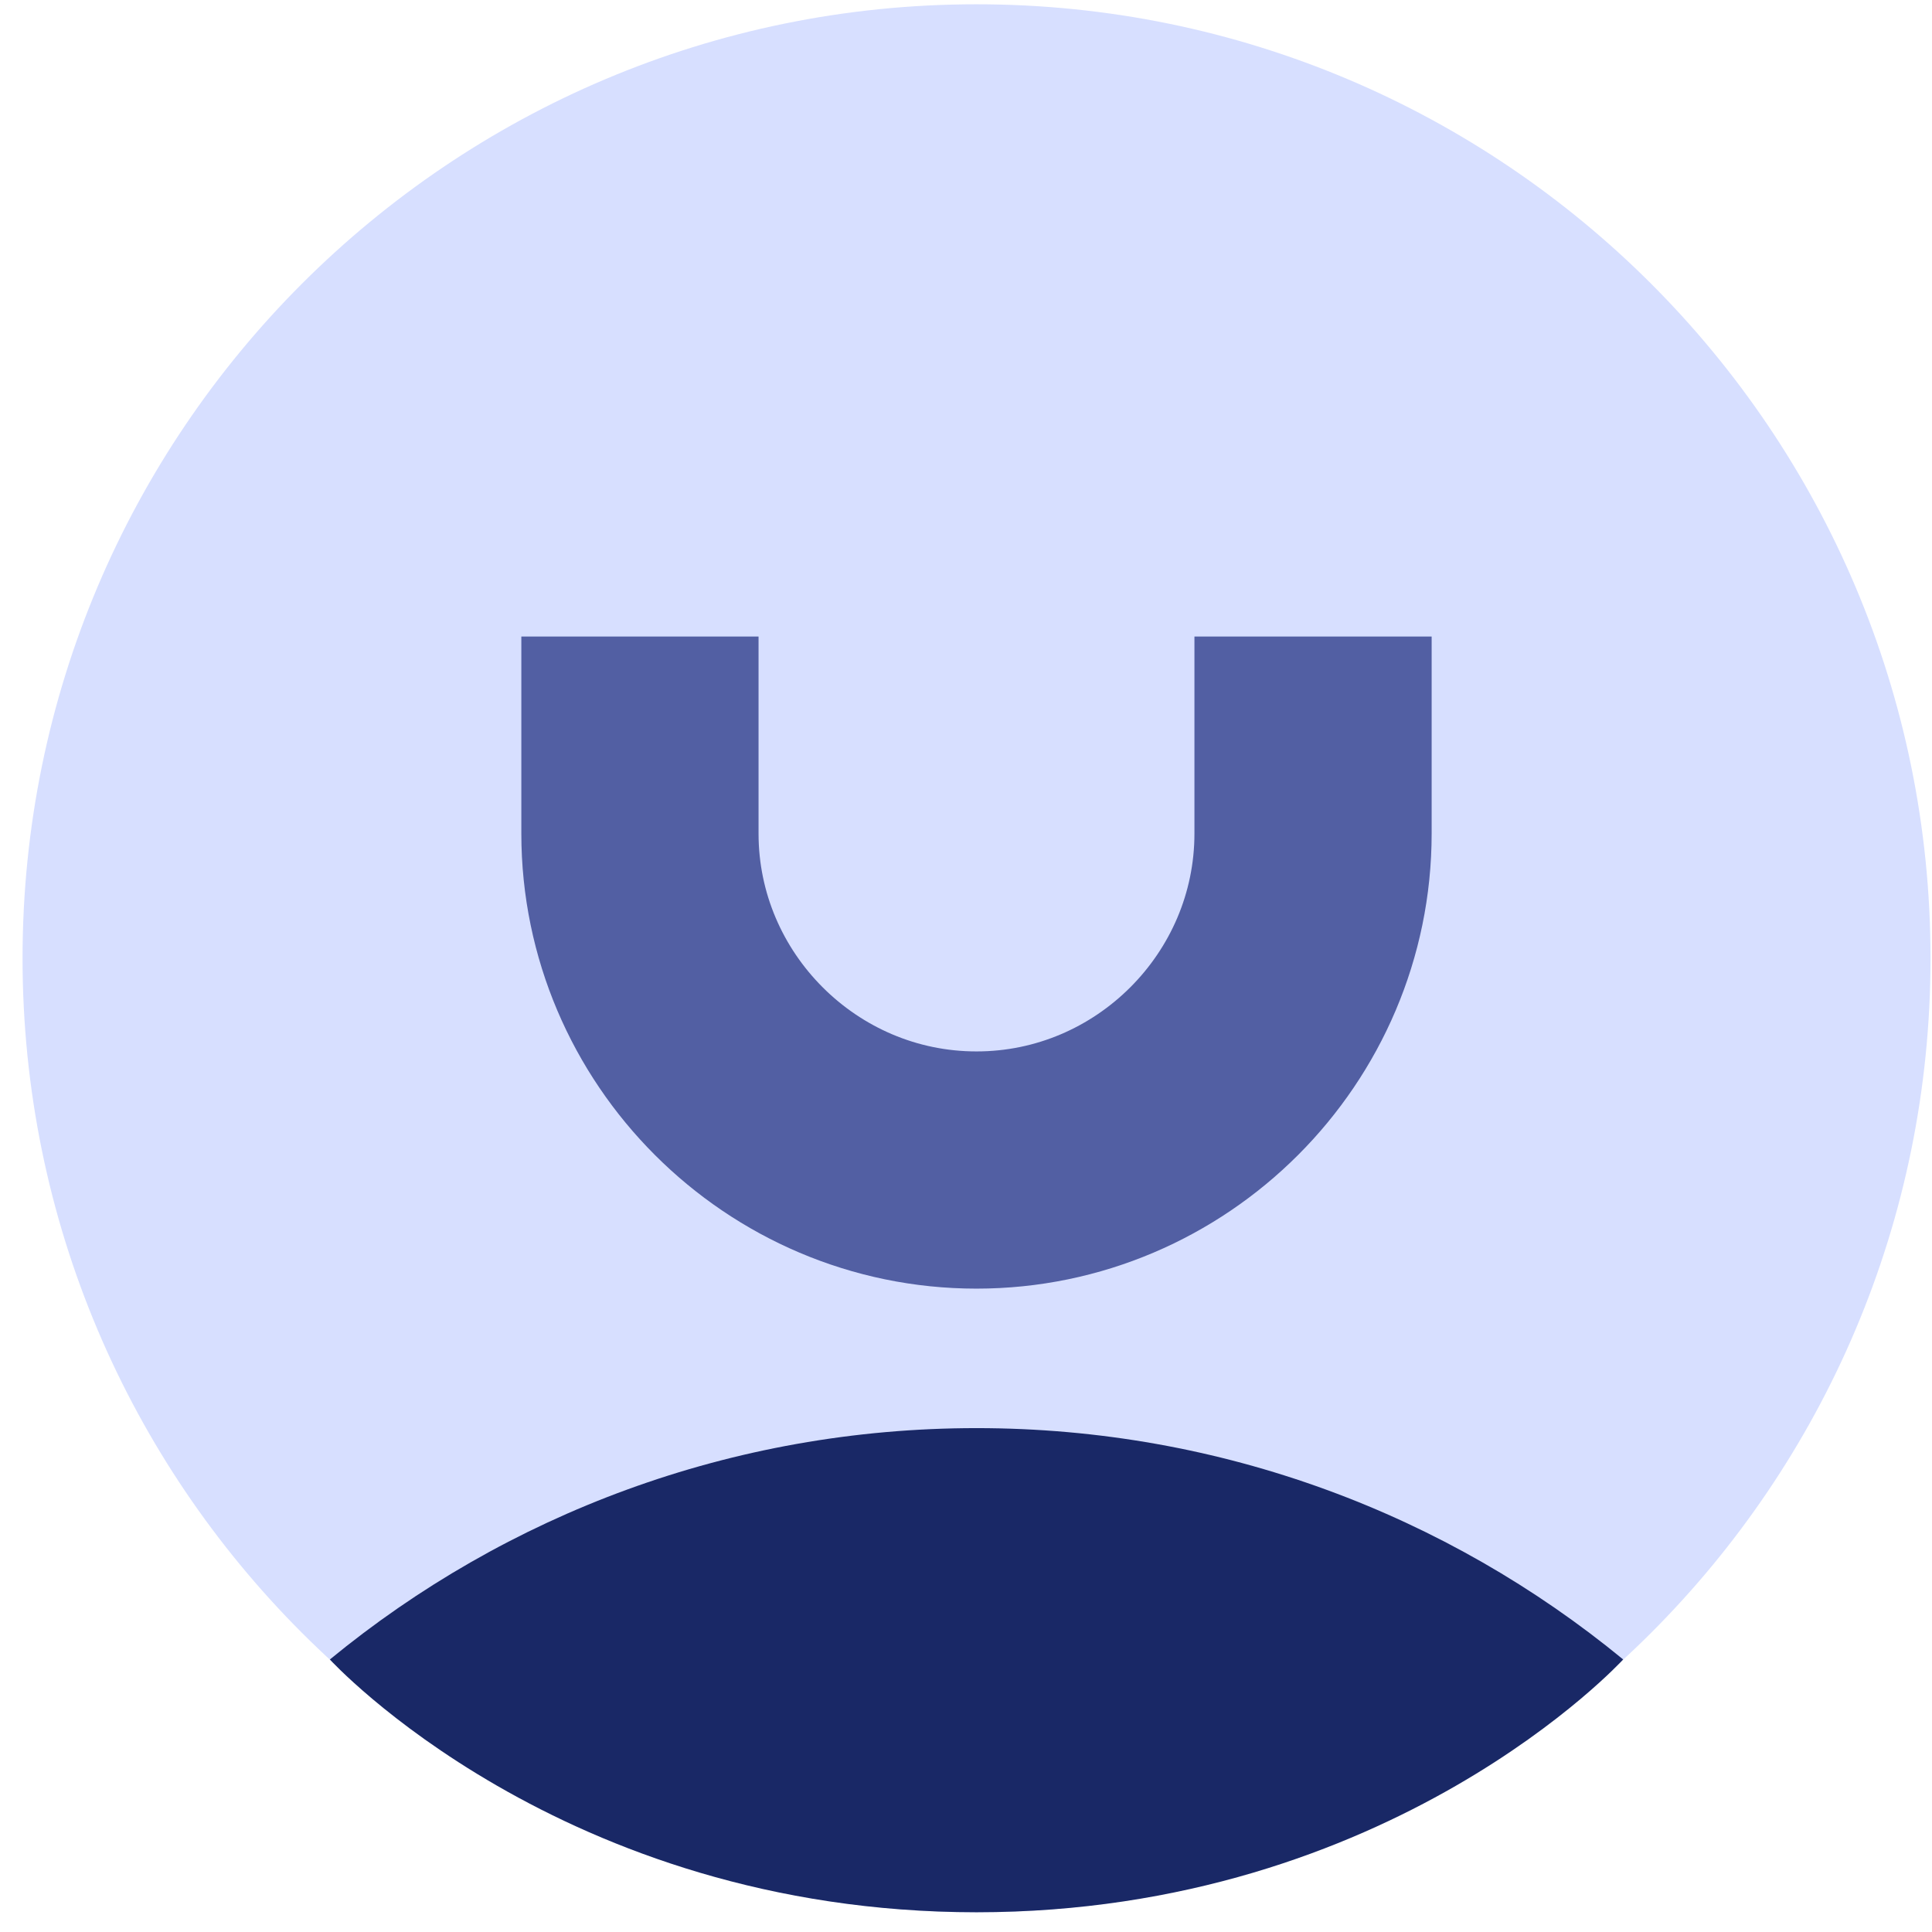 <svg width="73" height="73" viewBox="0 0 73 73" fill="none" xmlns="http://www.w3.org/2000/svg">
<path d="M36.898 72.254C56.806 72.254 72.944 56.116 72.944 36.208C72.944 16.3 56.806 0.162 36.898 0.162C16.99 0.162 0.852 16.3 0.852 36.208C0.852 56.116 16.99 72.254 36.898 72.254Z" fill="#D7DFFF"/>
<path d="M61.331 62.702C54.683 57.24 46.173 53.961 36.898 53.961C27.622 53.961 19.112 57.24 12.464 62.703C12.464 62.703 21.19 72.254 36.898 72.254C52.606 72.254 61.331 62.702 61.331 62.702Z" fill="#192866"/>
<path d="M49.613 24.051V31.493C49.613 38.486 43.891 44.209 36.896 44.209C29.902 44.209 24.18 38.486 24.18 31.493V24.051" stroke="#525FA3" stroke-width="8.963" stroke-miterlimit="10"/>
</svg>

